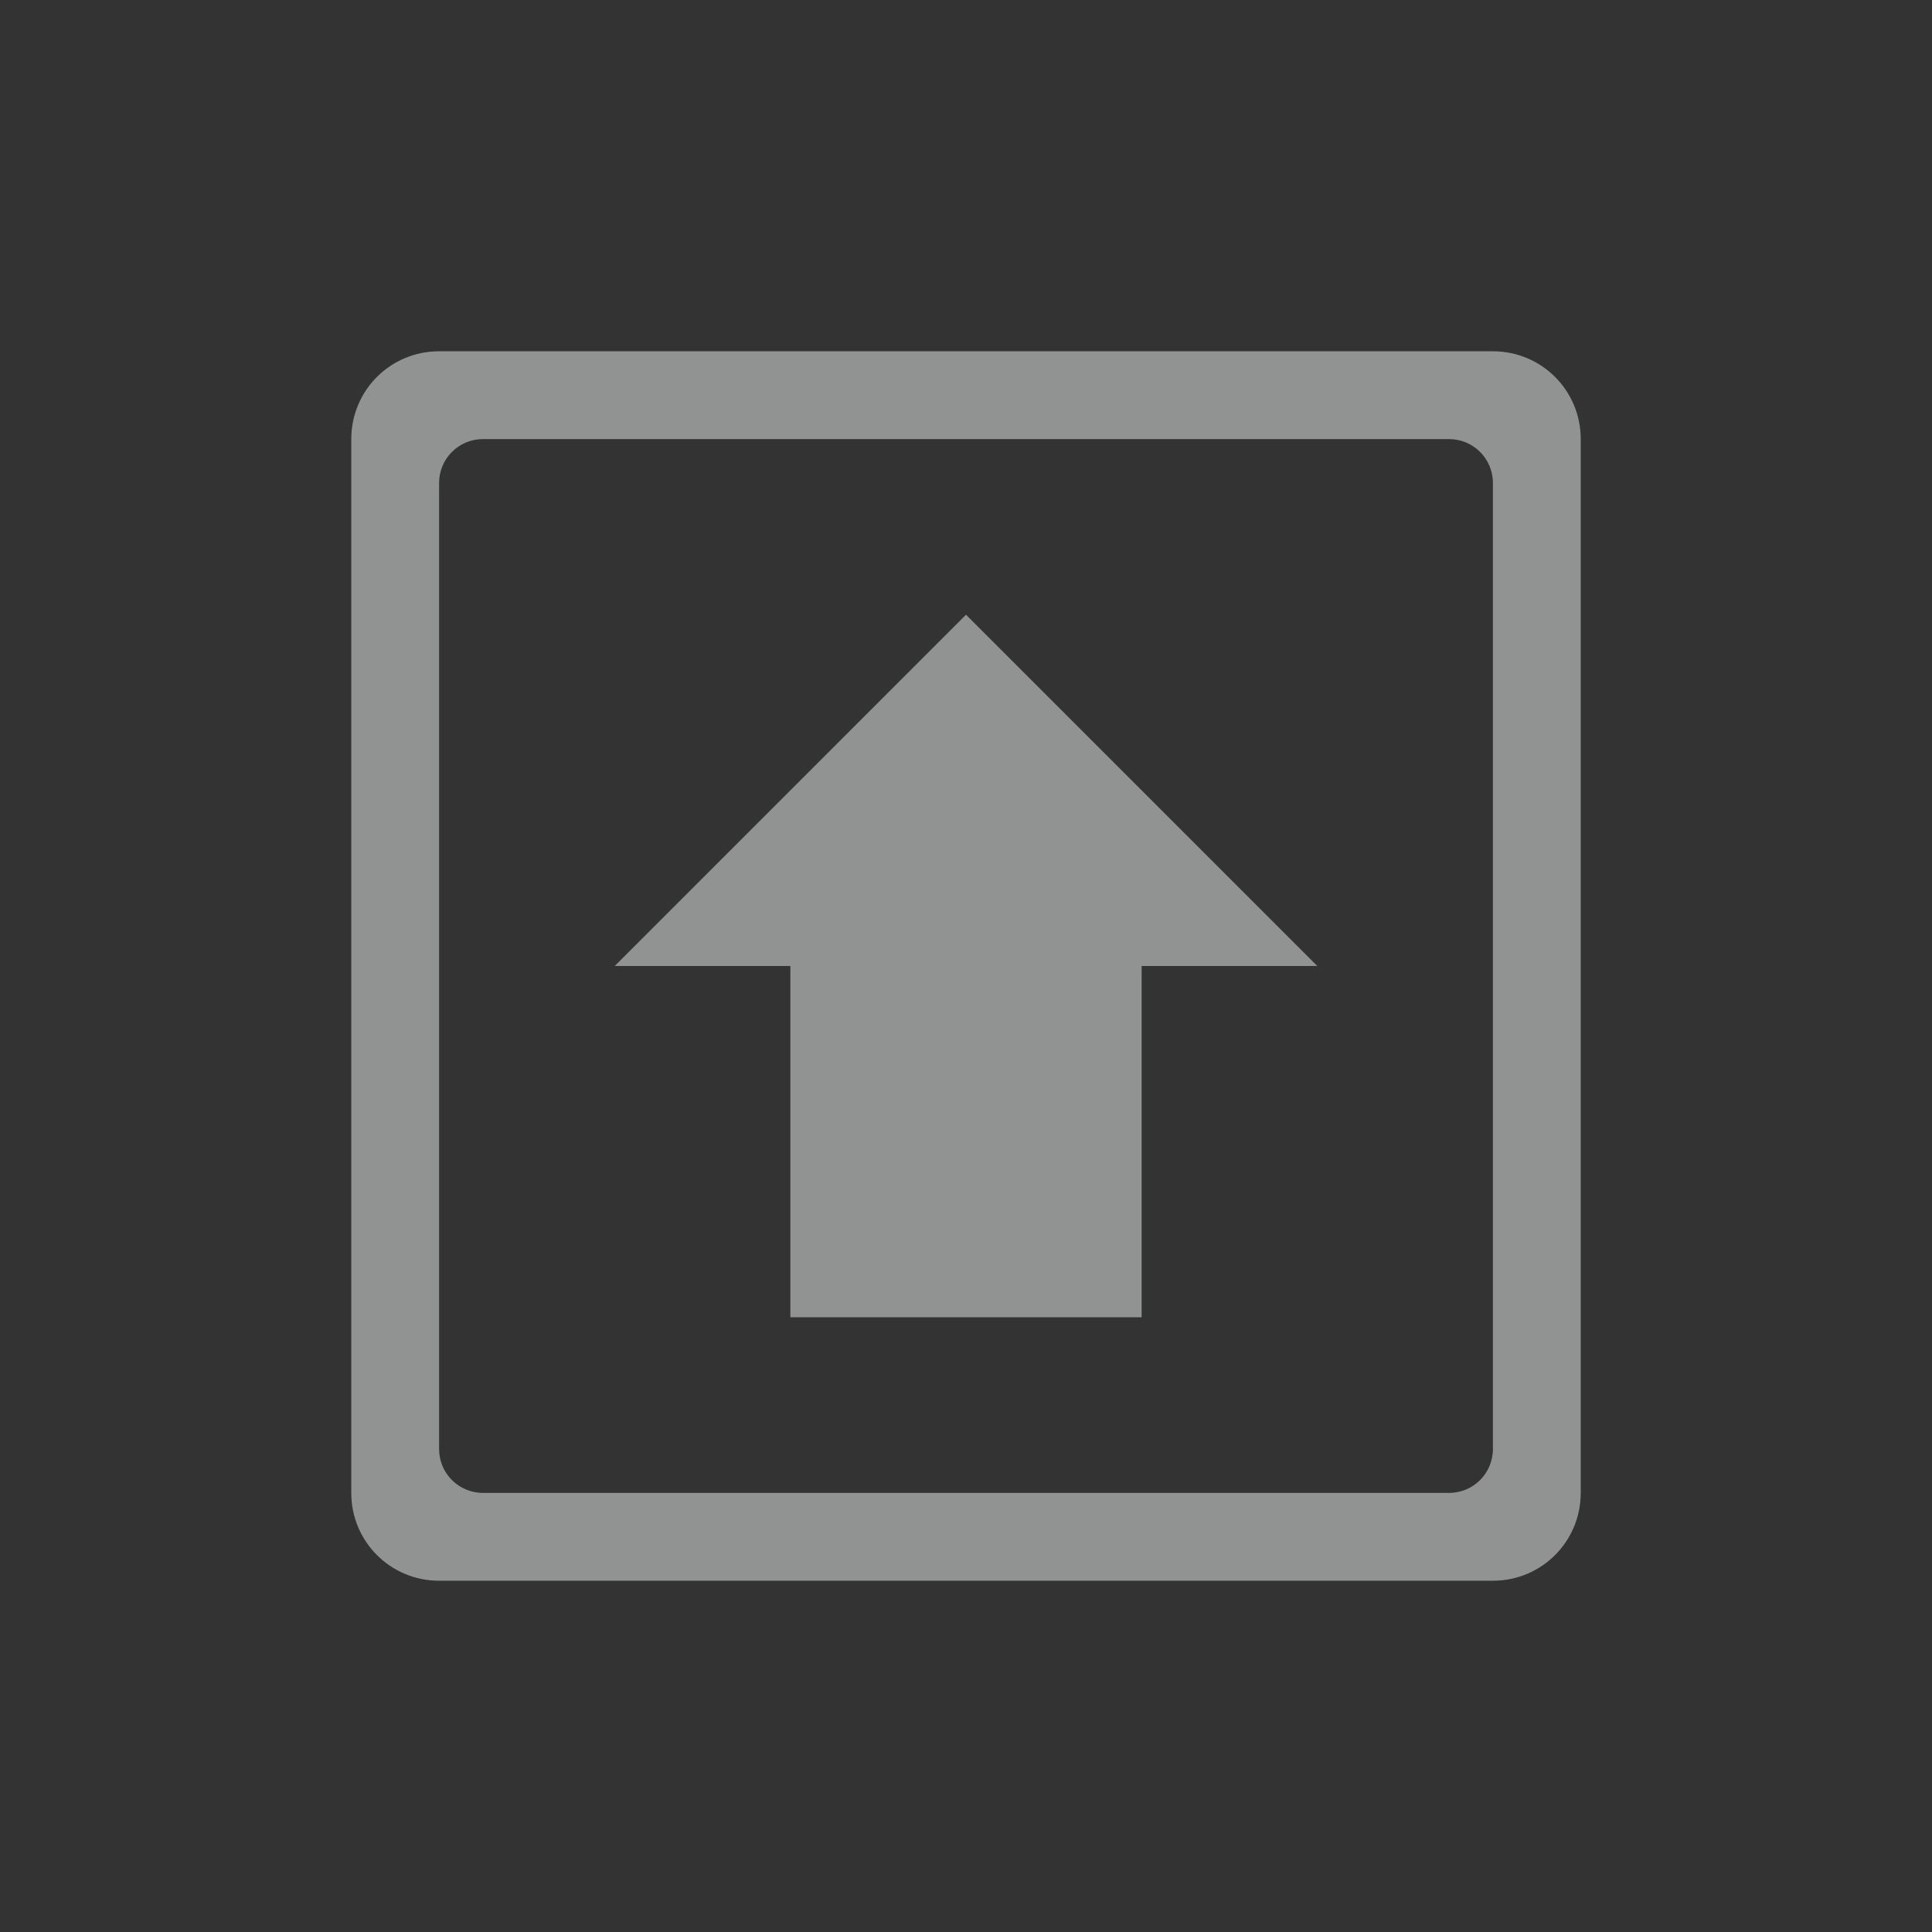 <svg version="1.1" viewBox="-3 -3 22 22" xmlns="http://www.w3.org/2000/svg"><rect x="-3" y="-3" width="22" height="22" fill="#333333" stroke="none"/><path d="m10 12v-4h2l-4-4-4 4h2v4z" style="fill:#f1f2f2;opacity:.5"/><path d="m2 1c-0.554 0-1 0.446-1 1v12c0 0.554 0.446 1 1 1h12c0.554 0 1-0.446 1-1v-12c0-0.554-0.446-1-1-1h-12zm0.5 1h11c0.277 0 0.5 0.223 0.5 0.5v11c0 0.277-0.223 0.5-0.5 0.5h-11c-0.277 0-0.5-0.223-0.5-0.5v-11c0-0.277 0.223-0.5 0.5-0.5z" style="fill:#f1f2f2;opacity:.5"/></svg>
